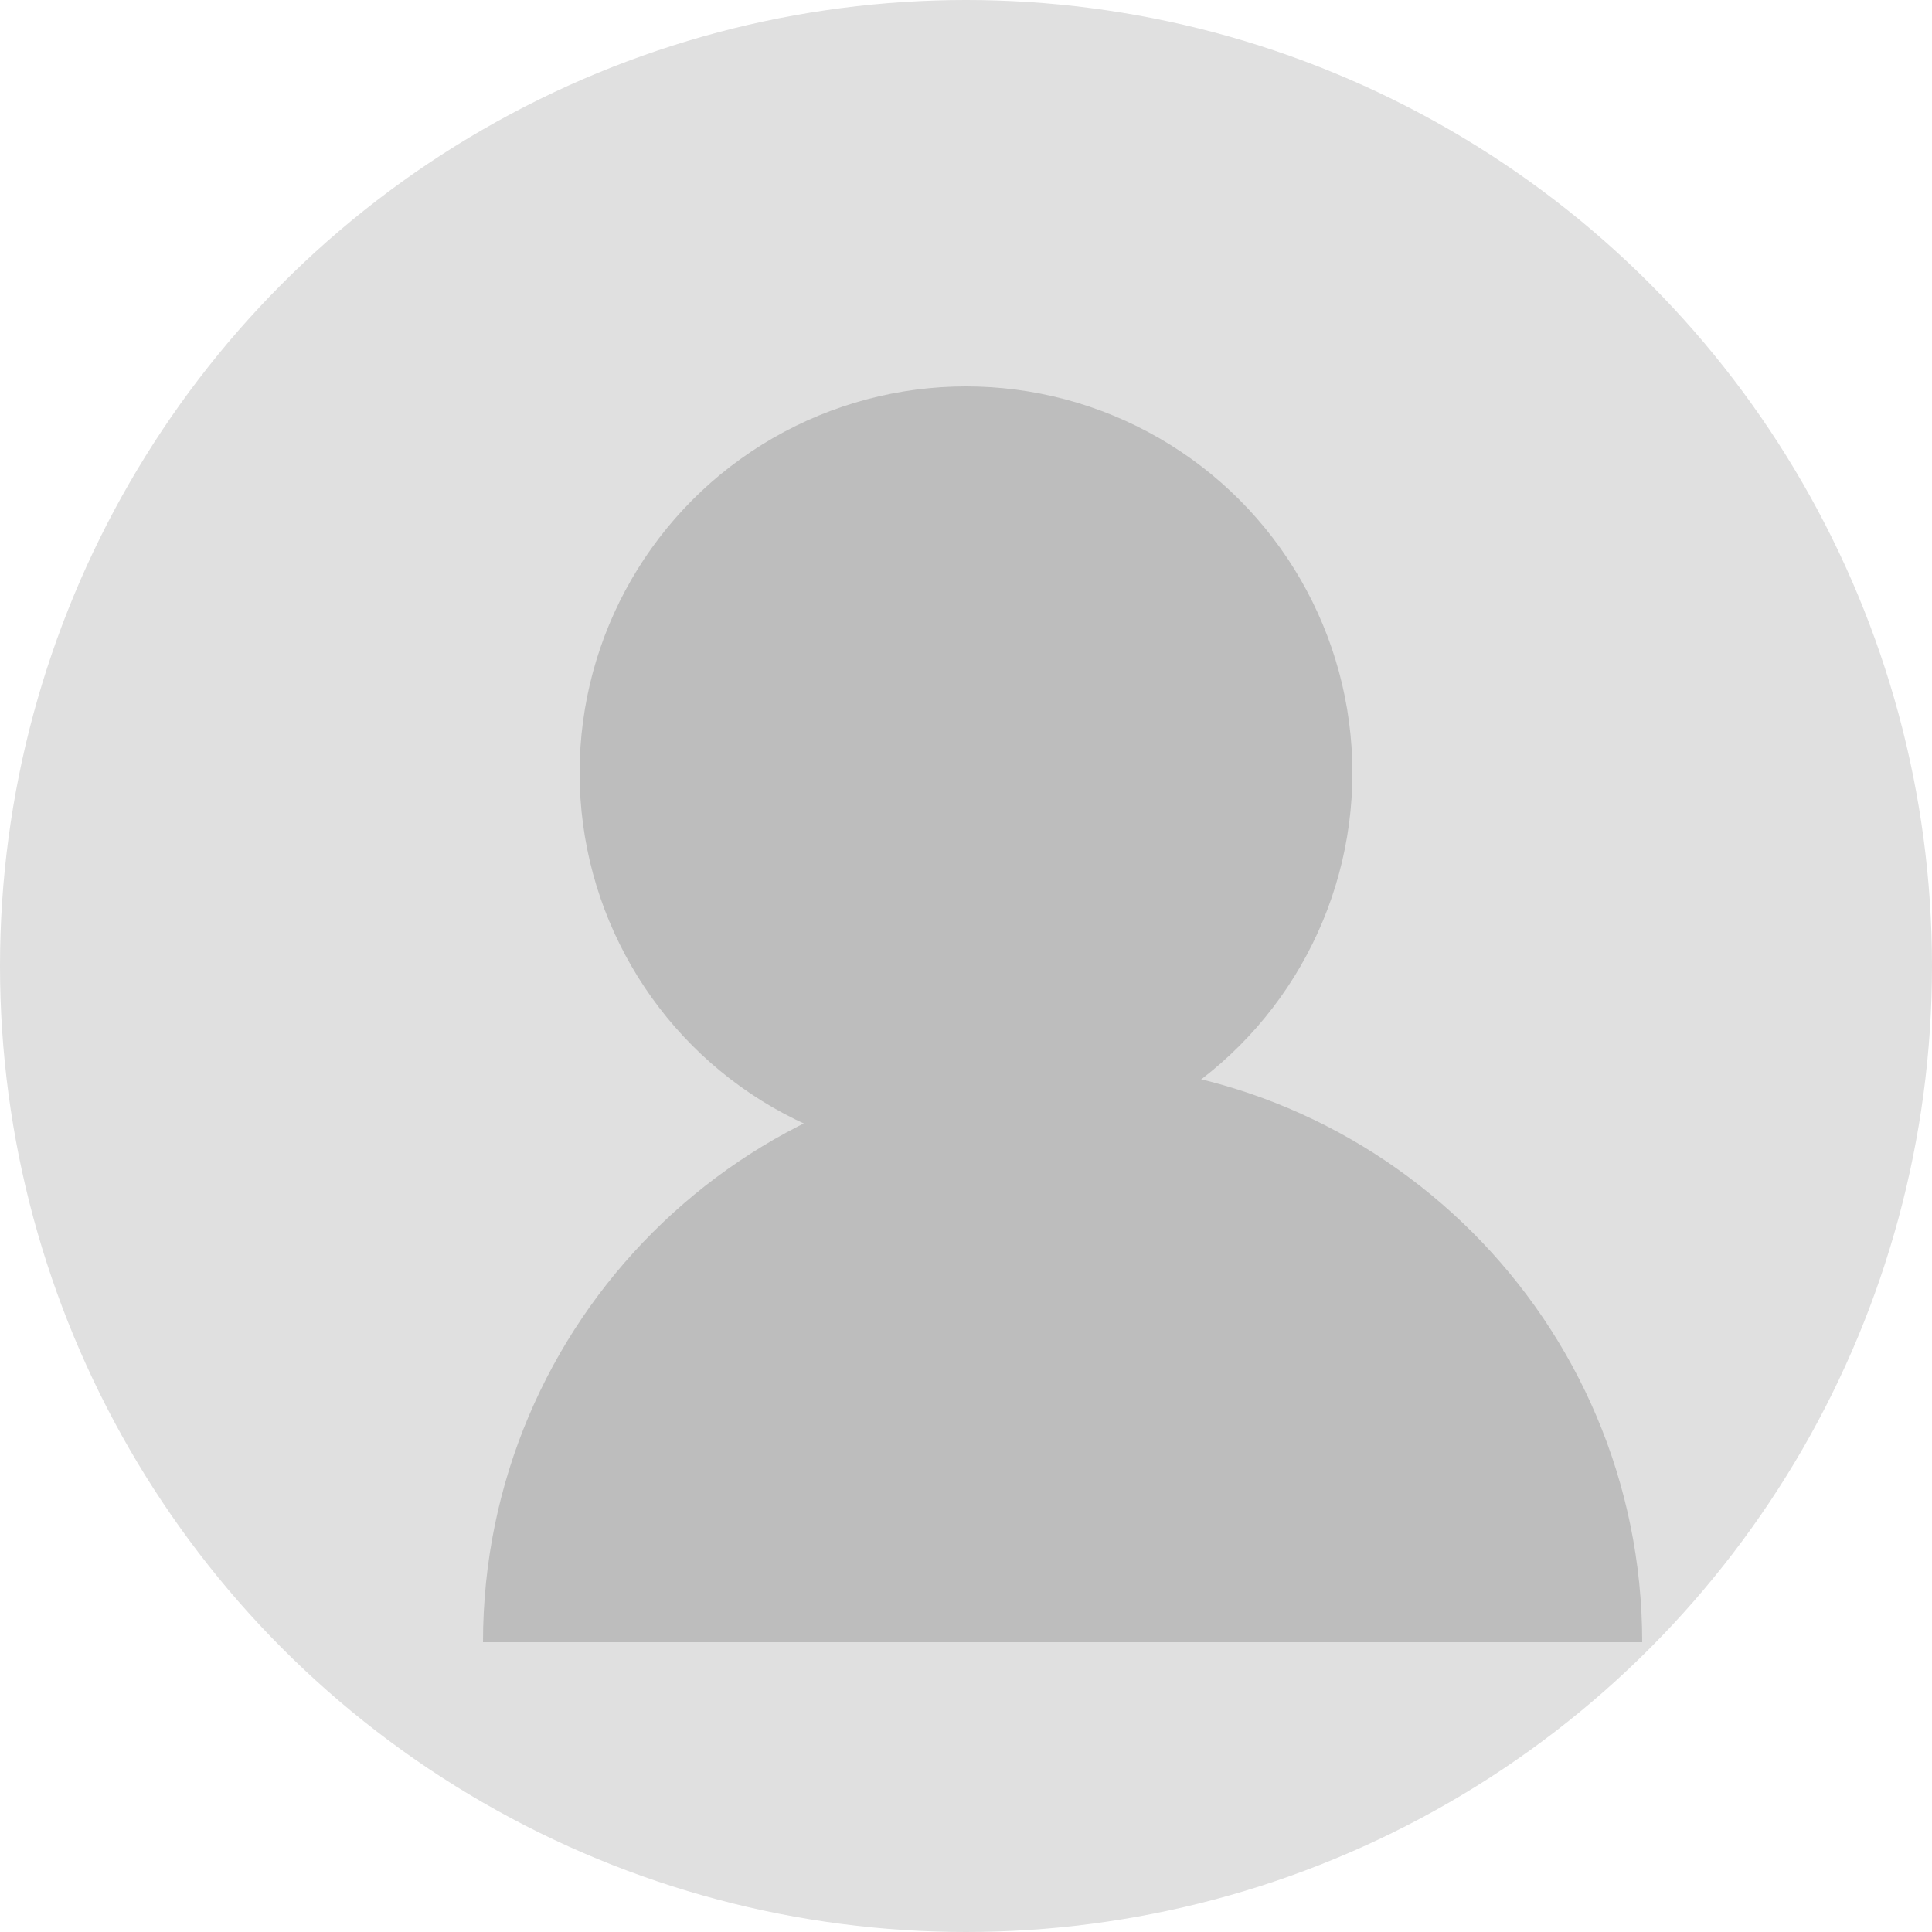 <svg
  xmlns="http://www.w3.org/2000/svg"
  width="200"
  height="200"
  viewBox="0 0 200 200"
  fill="none"
>
  <circle cx="100" cy="100" r="100" fill="#E0E0E0" />
  <circle cx="100" cy="80" r="40" fill="#BDBDBD" />
  <path
    d="M50 170c0-33.14 26.86-60 60-60s60 26.86 60 60H50z"
    fill="#BDBDBD"
  />
</svg>
